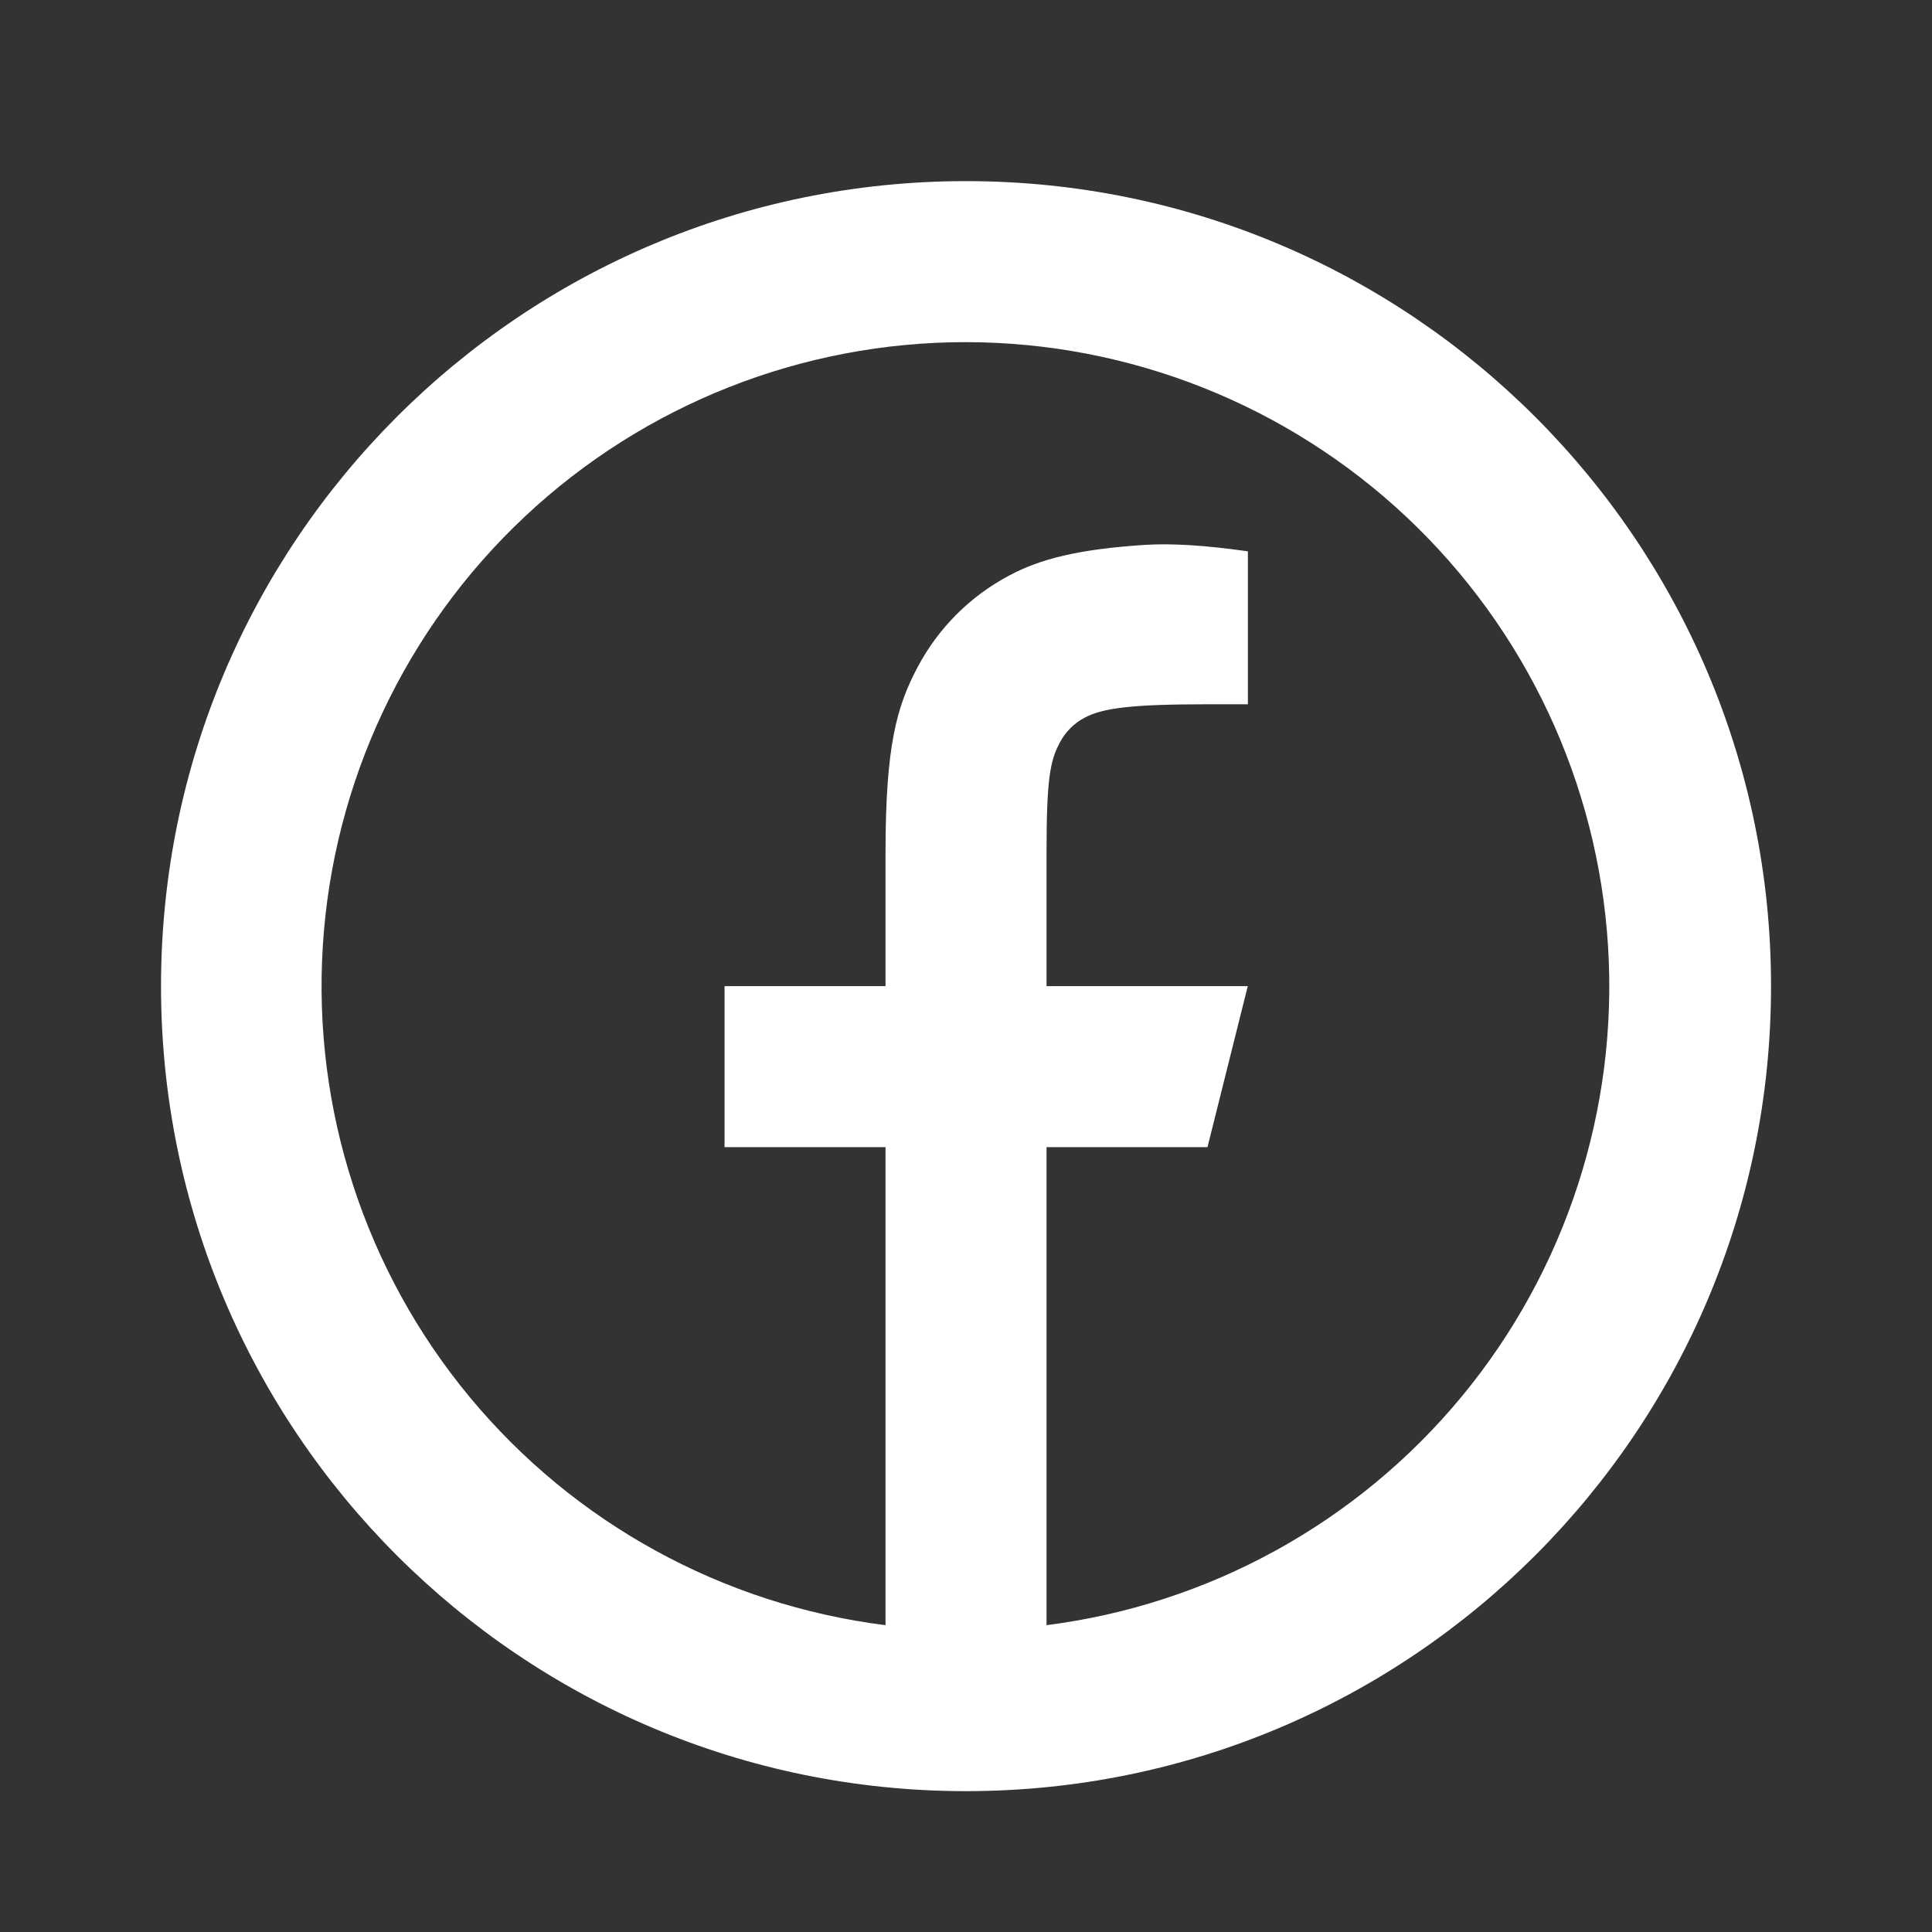 <svg width="32" height="32" viewBox="0 0 32 32" fill="none" xmlns="http://www.w3.org/2000/svg">
<rect x="0" y="0" width="32" height="32" fill="#333333" stroke="none"/>
<g clip-path="url(#clip0_257_90)">
<path d="M17.334 26.918C20.023 26.575 22.482 25.222 24.21 23.132C25.937 21.042 26.804 18.373 26.634 15.667C26.465 12.961 25.271 10.421 23.296 8.563C21.32 6.706 18.712 5.67 16 5.667C13.286 5.665 10.672 6.698 8.693 8.556C6.713 10.414 5.517 12.956 5.347 15.665C5.177 18.375 6.046 21.047 7.778 23.138C9.51 25.229 11.973 26.58 14.667 26.918V19H12.001V16.334H14.667V14.128C14.667 12.345 14.854 11.699 15.2 11.047C15.542 10.402 16.07 9.874 16.715 9.533C17.224 9.26 17.858 9.096 18.965 9.025C19.403 8.997 19.971 9.032 20.669 9.132V11.665H20C18.778 11.665 18.273 11.723 17.971 11.884C17.791 11.977 17.645 12.123 17.552 12.303C17.392 12.604 17.334 12.903 17.334 14.127V16.334H20.667L20 19H17.334V26.918ZM16 29.667C8.636 29.667 2.667 23.698 2.667 16.334C2.667 8.969 8.636 3 16 3C23.364 3 29.334 8.969 29.334 16.334C29.334 23.698 23.364 29.667 16 29.667Z" fill="white"/>
</g>
<defs>
<clipPath id="clip0_257_90">
<rect width="32" height="32" fill="white"/>
</clipPath>
</defs>
</svg>
